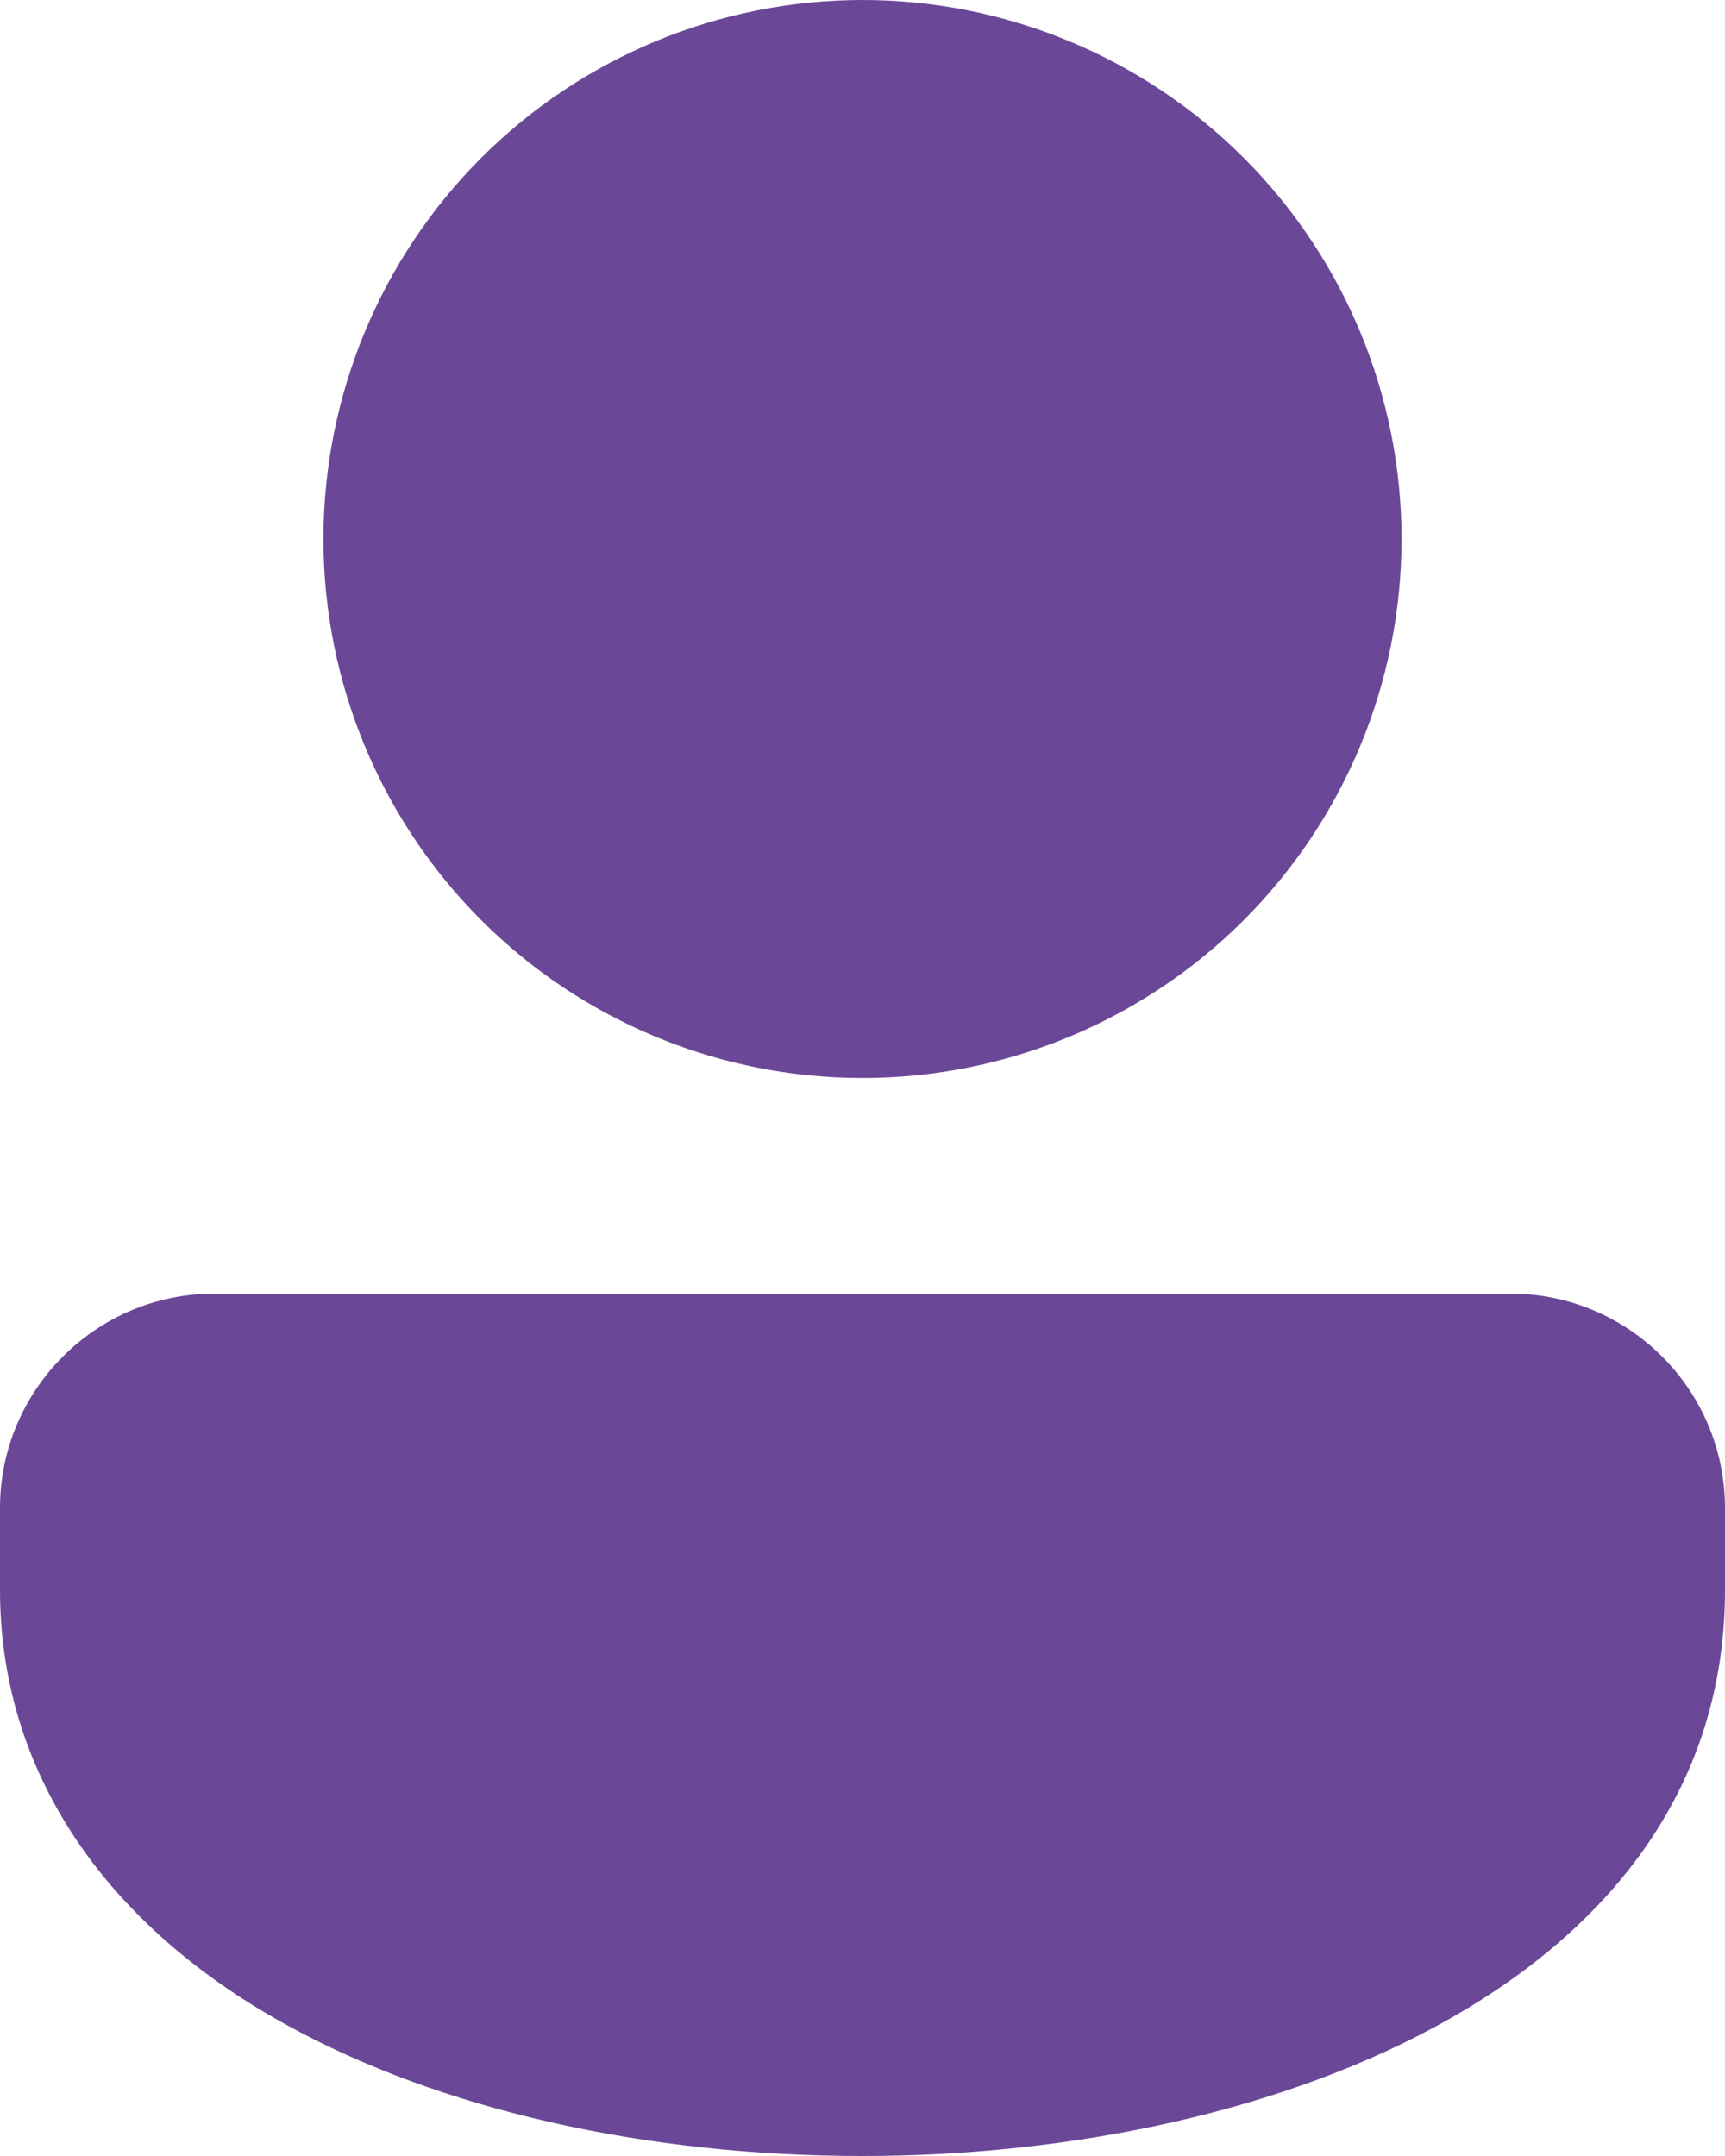 <svg width="16" height="20" viewBox="0 0 16 20" fill="none" xmlns="http://www.w3.org/2000/svg">
<path d="M8 0C6.674 0 5.402 0.527 4.464 1.464C3.527 2.402 3 3.674 3 5C3 6.326 3.527 7.598 4.464 8.536C5.402 9.473 6.674 10 8 10C9.326 10 10.598 9.473 11.536 8.536C12.473 7.598 13 6.326 13 5C13 3.674 12.473 2.402 11.536 1.464C10.598 0.527 9.326 0 8 0ZM14.011 12H1.99C0.892 12 0 12.893 0 13.989V14.75C0 16.406 0.943 17.838 2.654 18.782C4.077 19.567 5.976 20 8 20C11.853 20 16 18.357 16 14.75V13.989C16 12.893 15.107 12 14.011 12Z" fill="#6B4897"/>
</svg>
